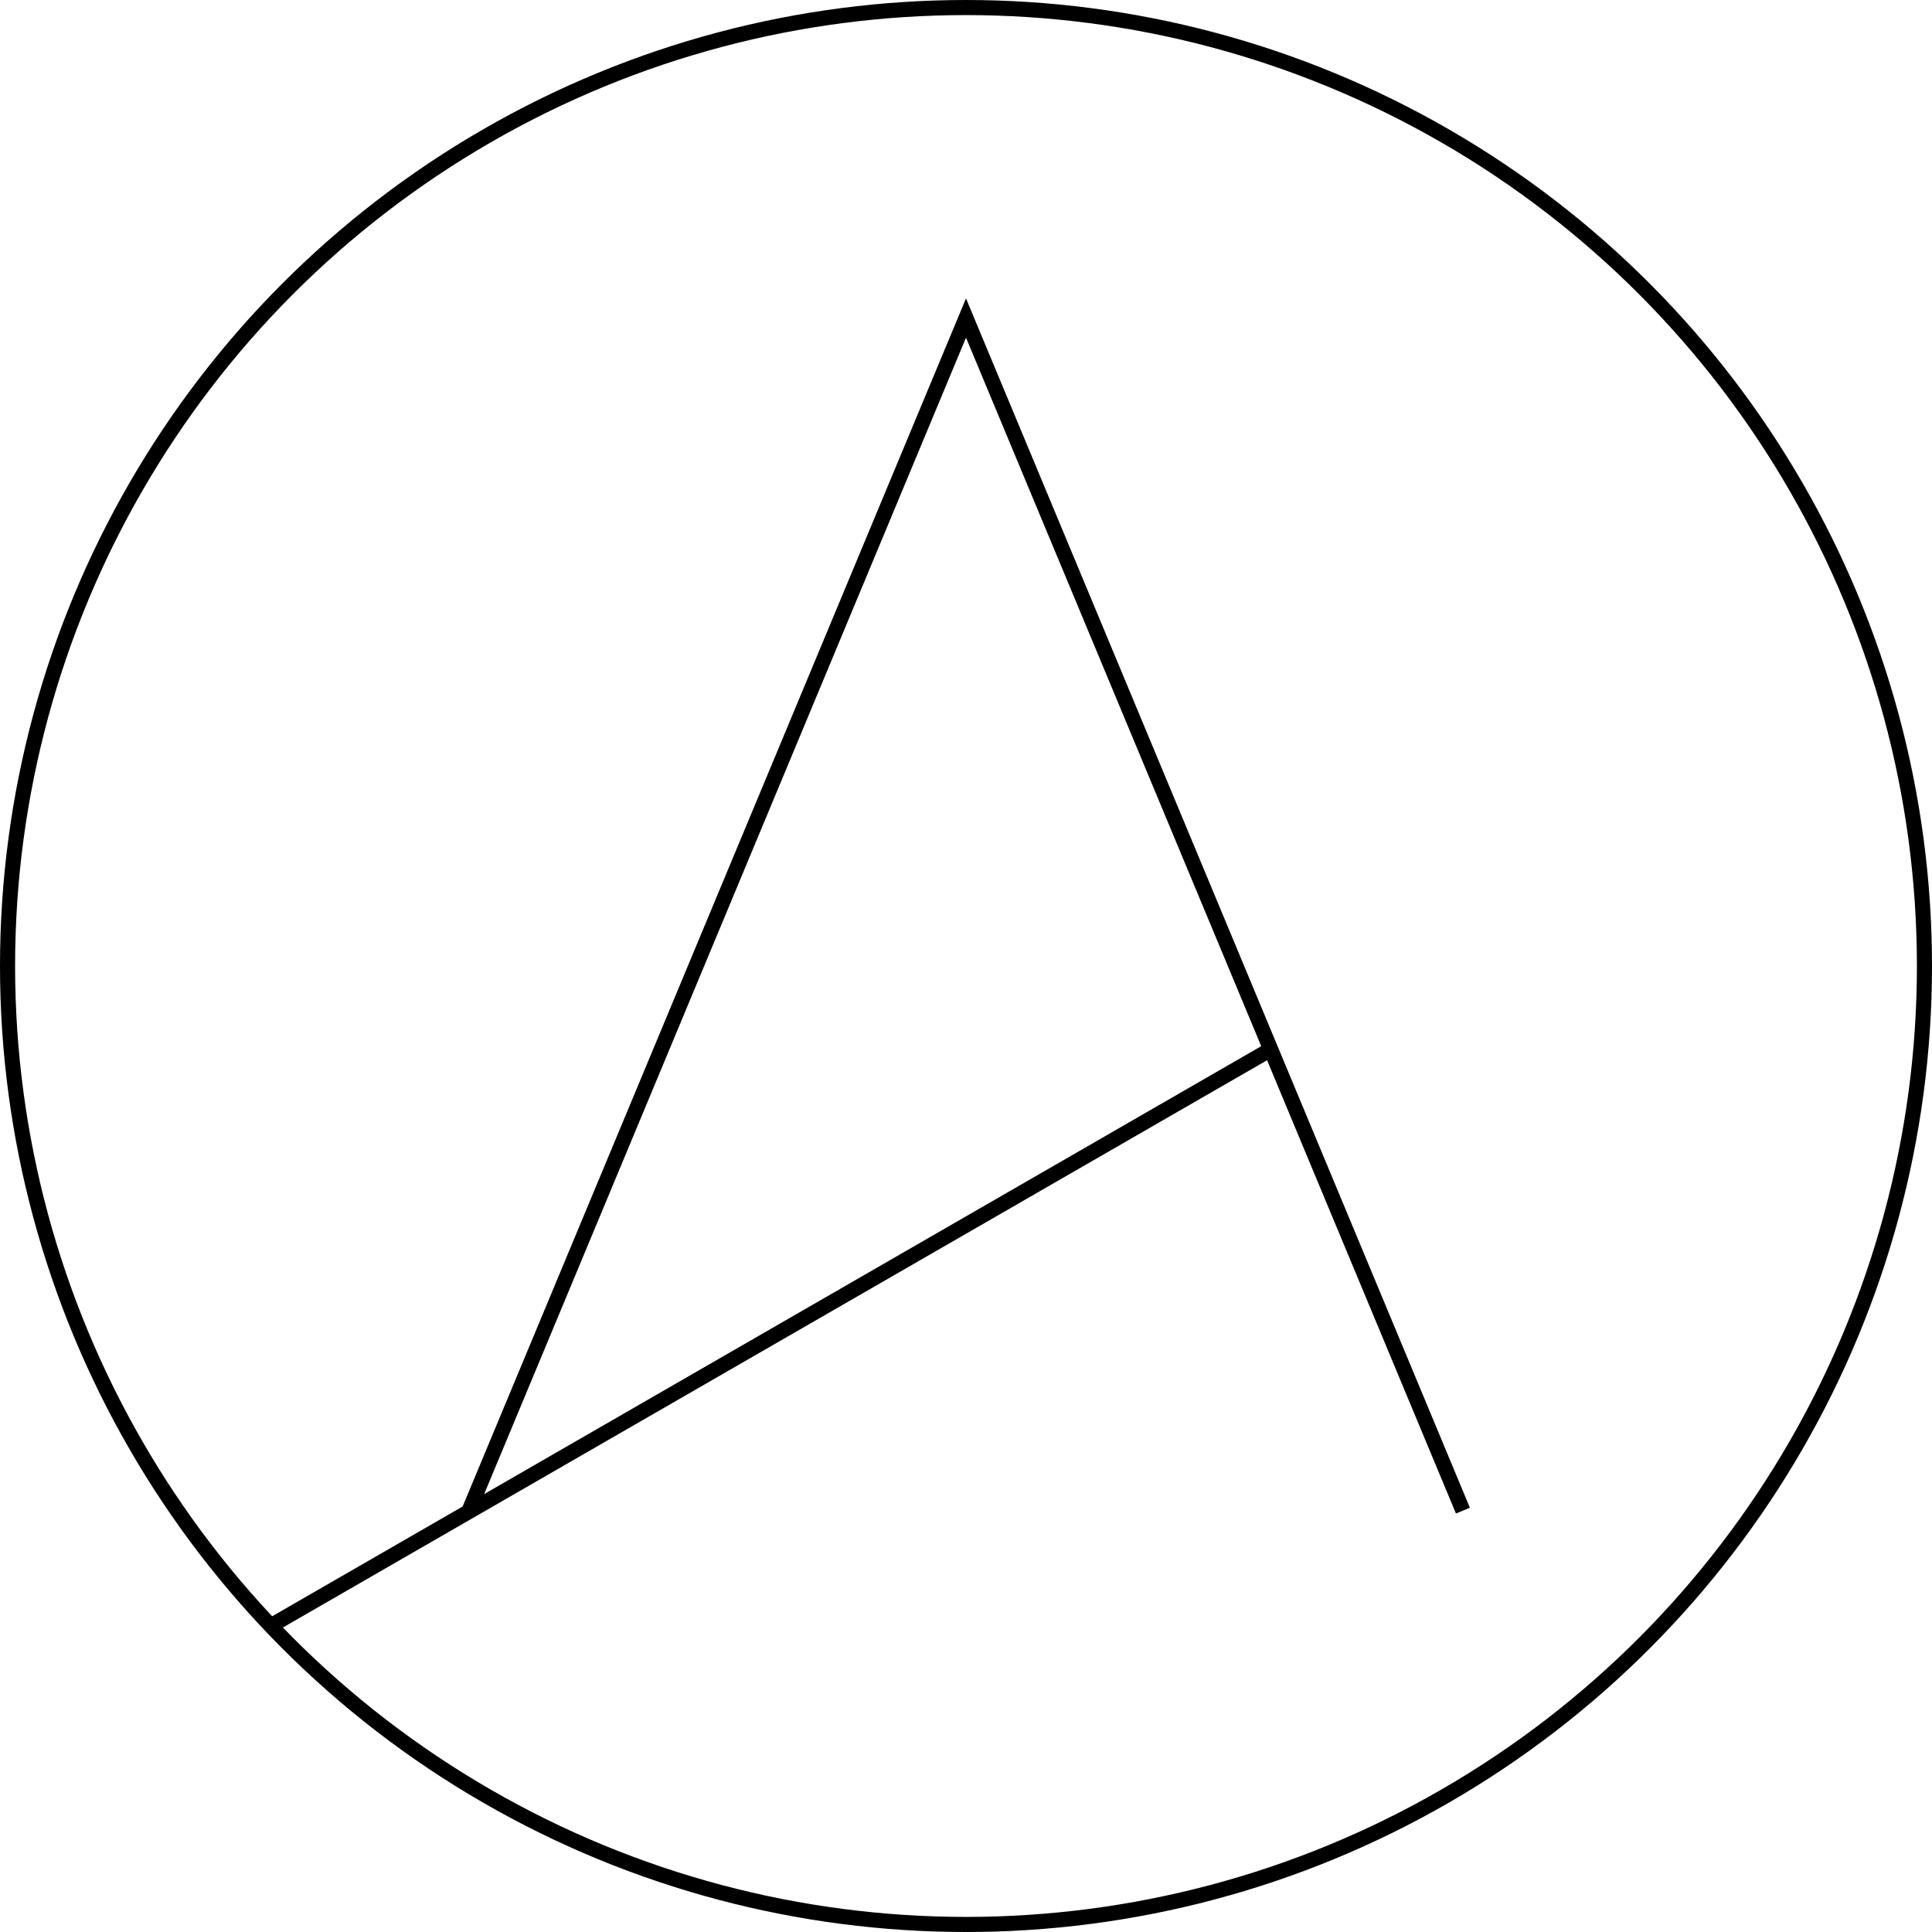<svg width="512" height="512" viewBox="0 0 512 512" fill="none" xmlns="http://www.w3.org/2000/svg">
<circle cx="256" cy="256" r="254" stroke="black" stroke-width="4"/>
<path d="M387.687 400.329L256 84.28L124.313 400.329" stroke="black" stroke-width="4"/>
<line x1="337.372" y1="277.749" x2="70.53" y2="431.56" stroke="black" stroke-width="4"/>
</svg>
